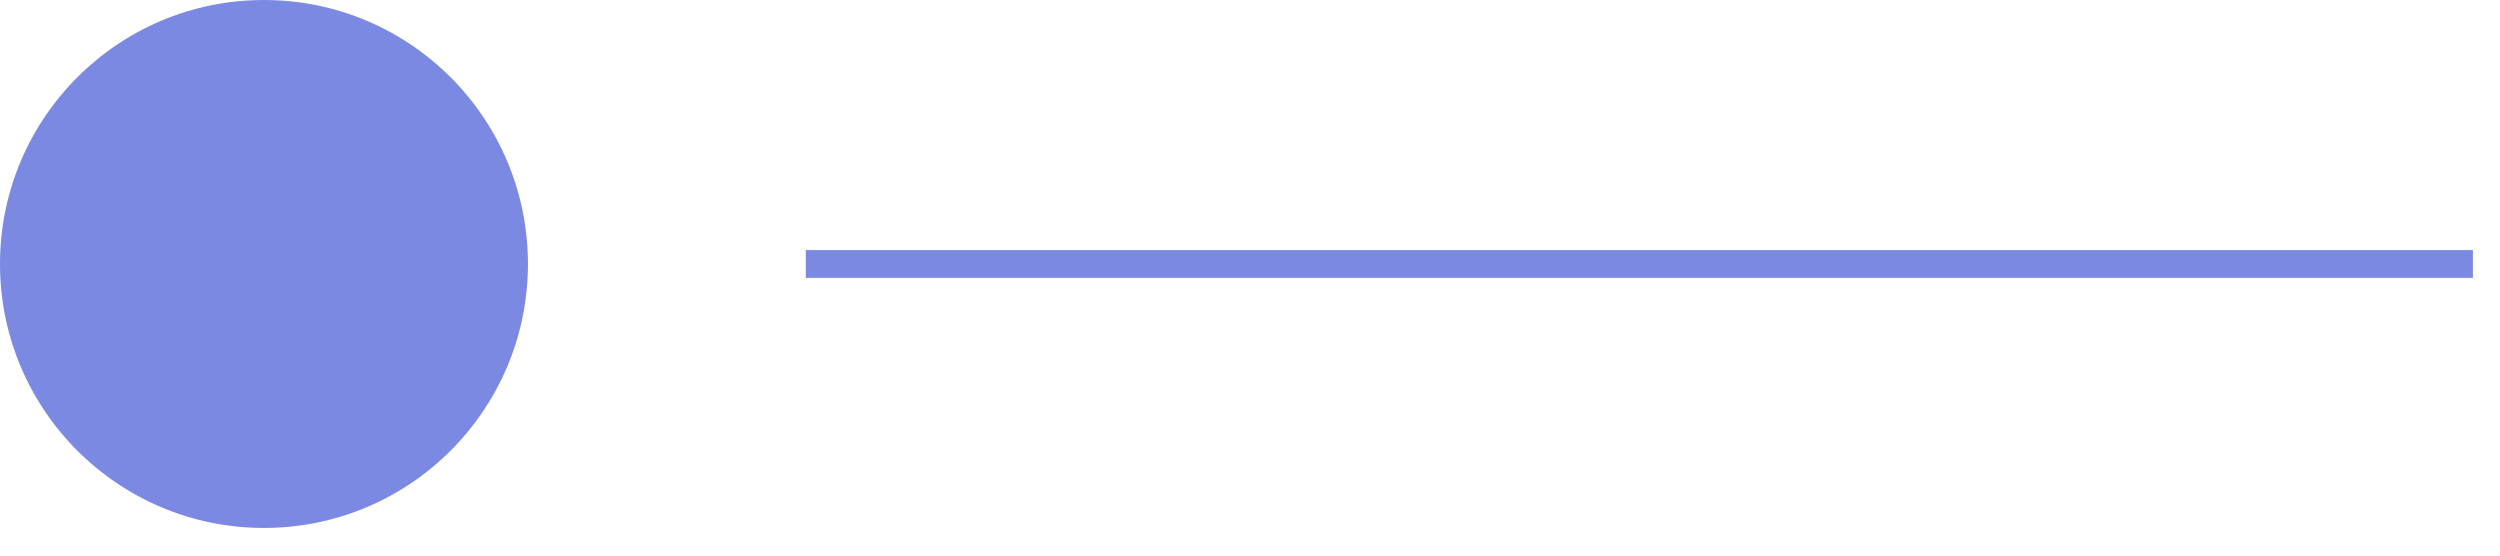 <svg width="90" height="20" viewBox="0 0 90 20" fill="none" xmlns="http://www.w3.org/2000/svg">
<circle cx="9.503" cy="9.503" r="9.503" transform="rotate(90 9.503 9.503)" fill="#7B89E3"/>
<path d="M29.008 9.503L89.025 9.503" stroke="#7B89E3"/>
</svg>
